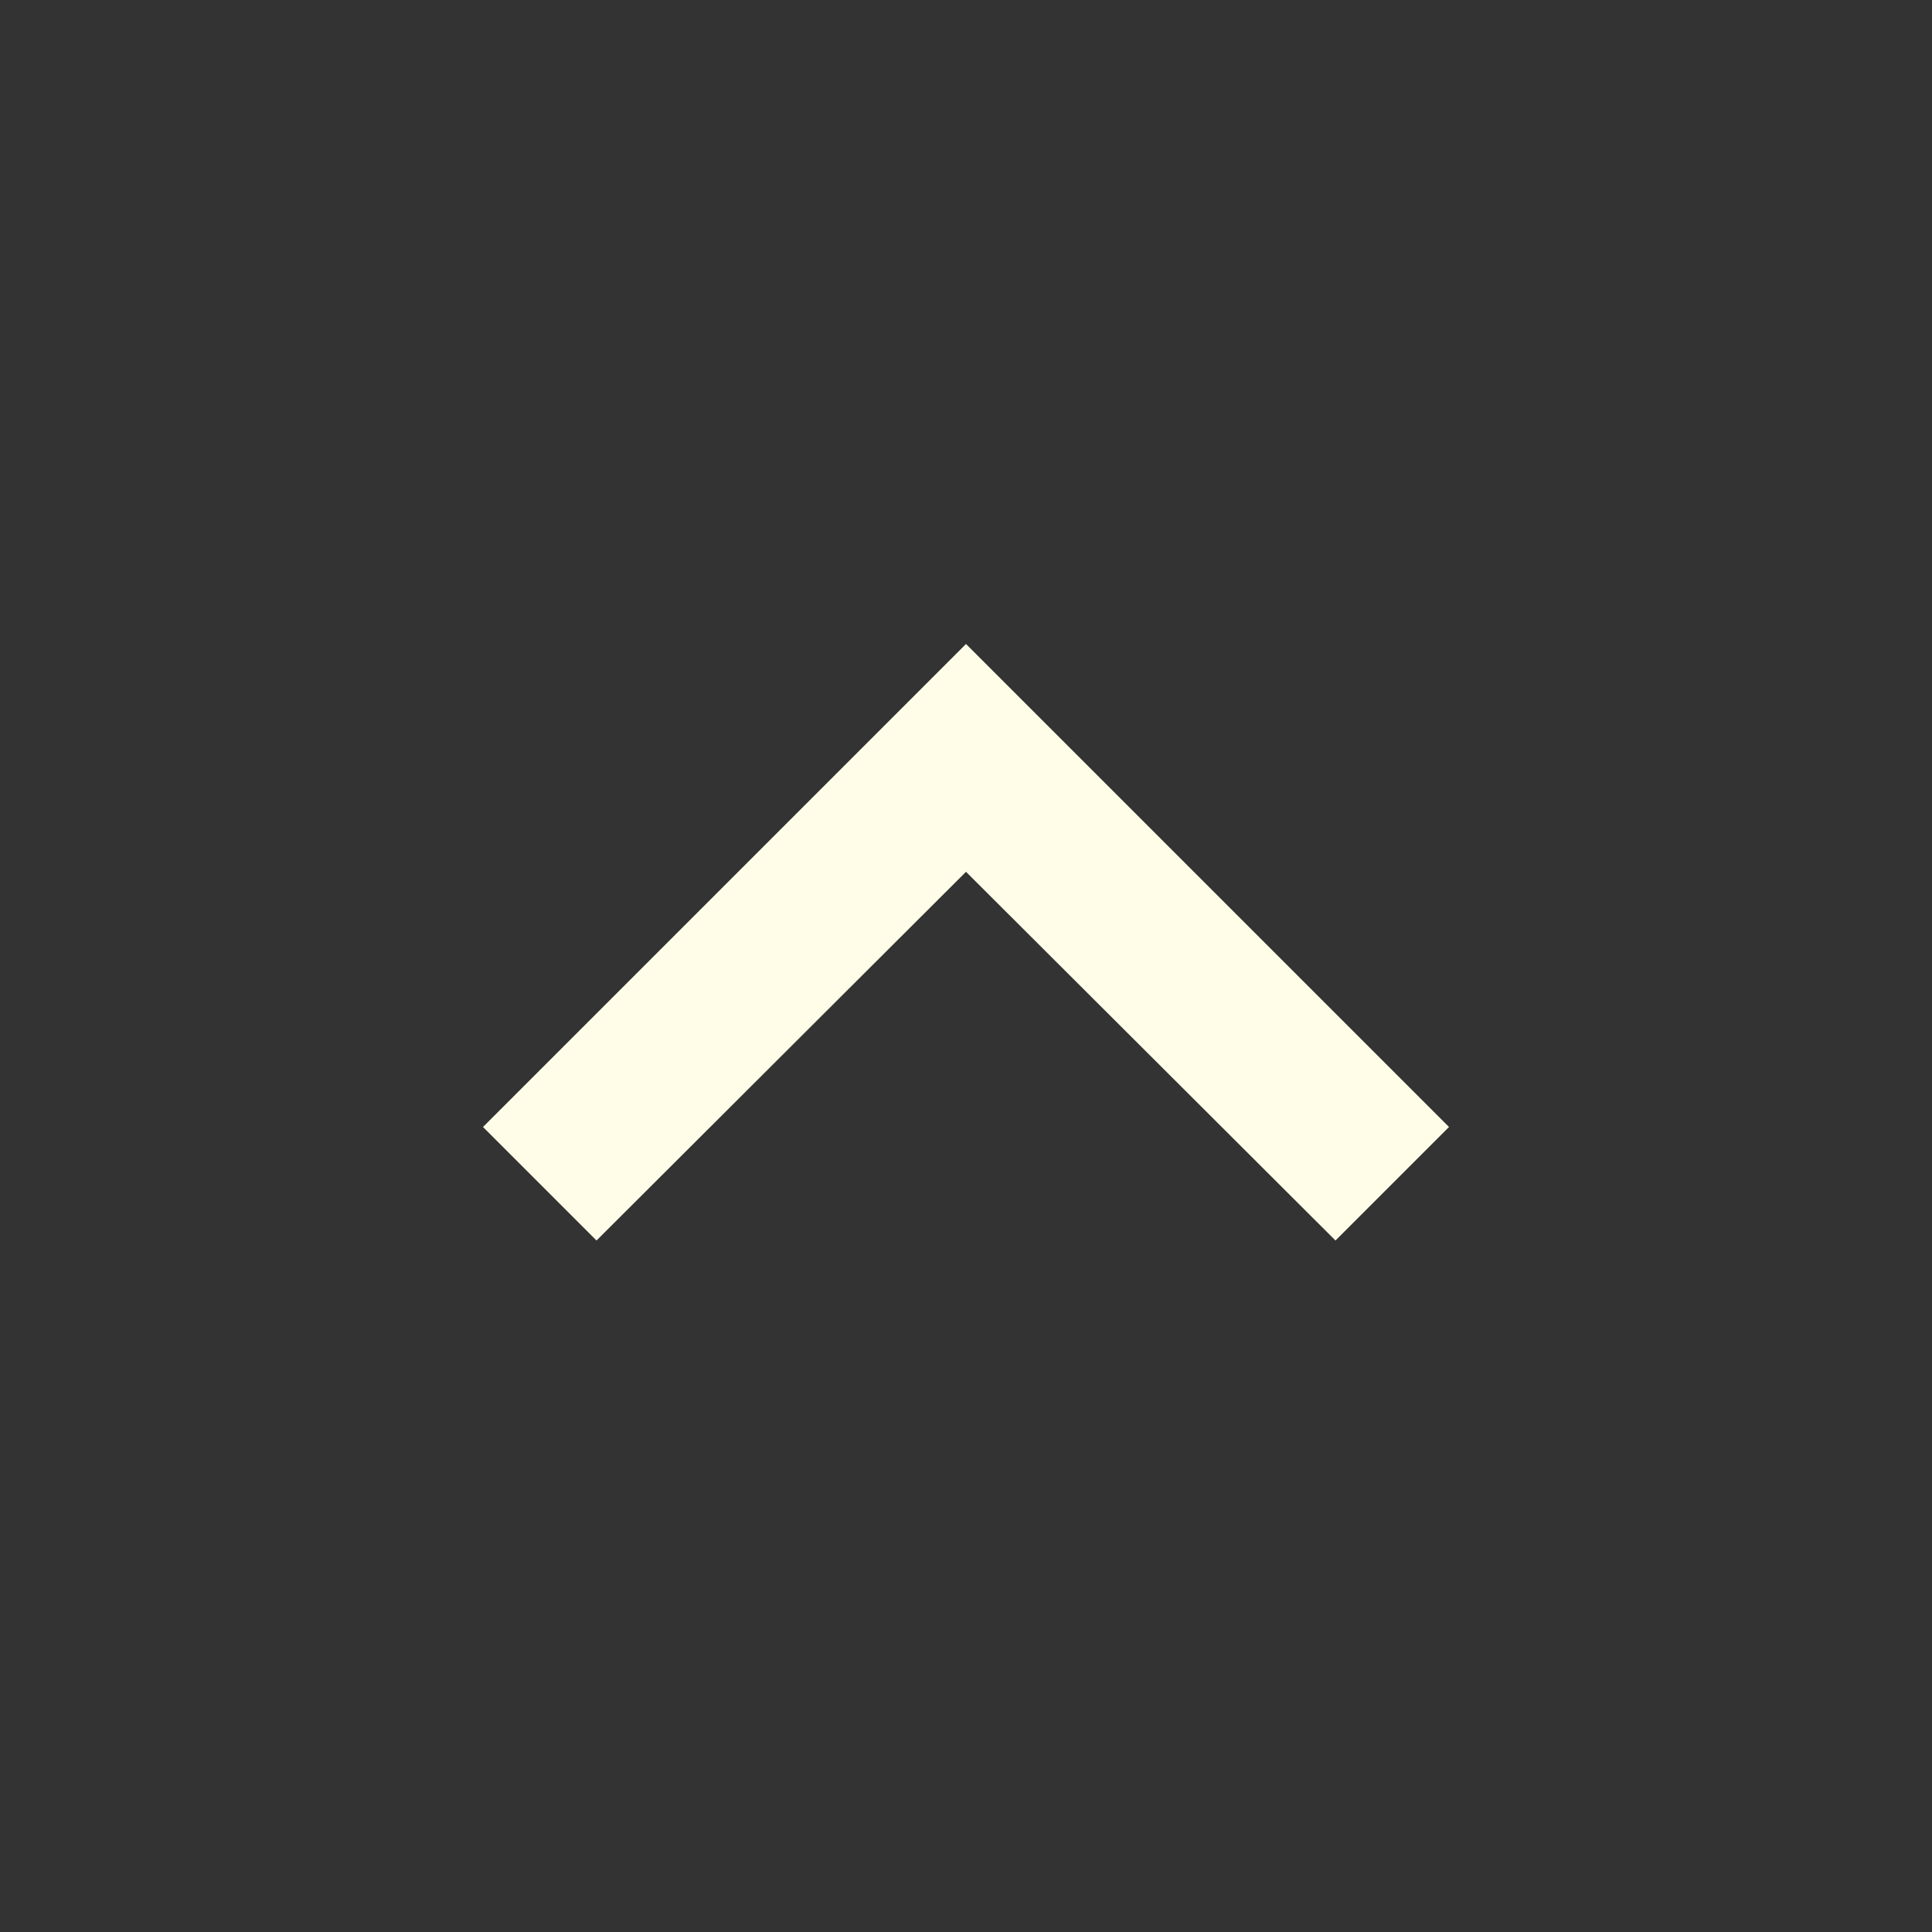 <svg xmlns="http://www.w3.org/2000/svg" width="24" height="24" viewBox="0 0 24 24"><rect x="0" y="0" width="24" height="24" fill="#333333" stroke="none"/><path fill="#fffde7" d="M12 8l-6 6 1.41 1.41L12 10.83l4.59 4.58L18 14z"/></svg>